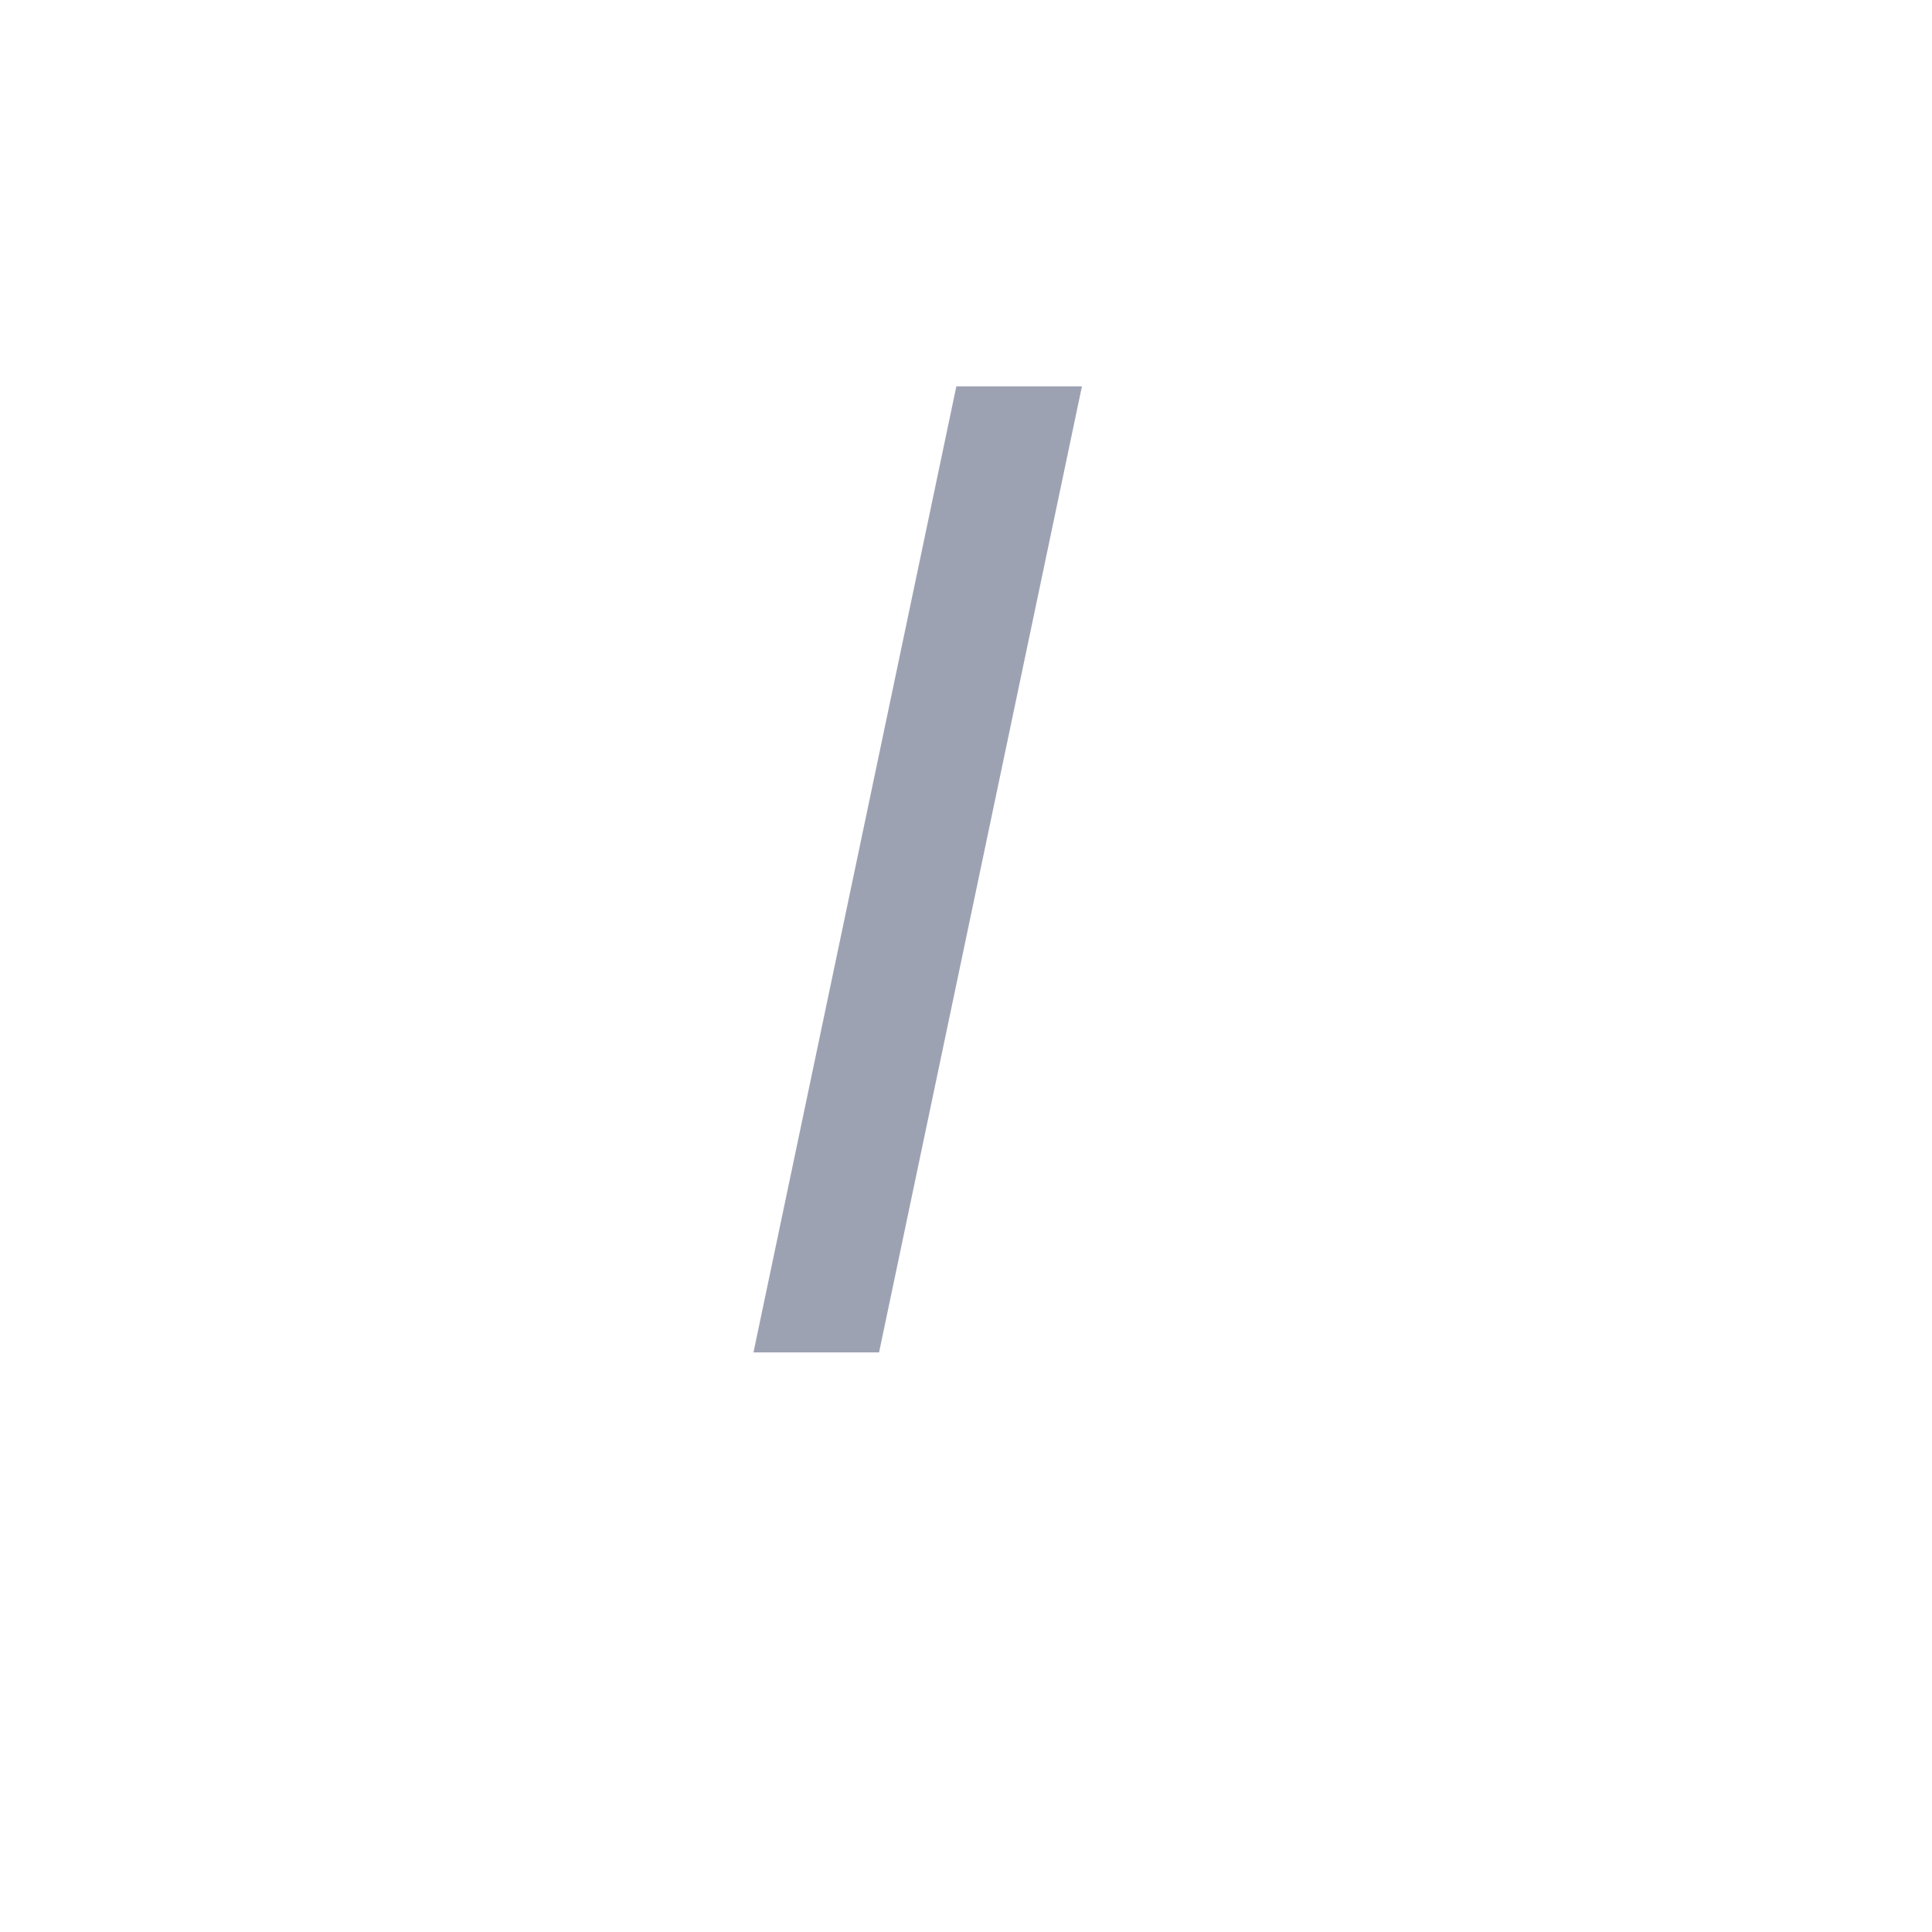 <?xml version="1.0" encoding="utf-8"?>
<!-- Generator: Adobe Illustrator 21.0.0, SVG Export Plug-In . SVG Version: 6.00 Build 0)  -->
<svg version="1.1" id="图层_1" xmlns="http://www.w3.org/2000/svg" xmlns:xlink="http://www.w3.org/1999/xlink" x="0px" y="0px"
	 viewBox="0 0 20 20" style="enable-background:new 0 0 20 20;" xml:space="preserve">
<style type="text/css">
	.st0{enable-background:new    ;}
	.st1{fill:#9DA2B3;}
</style>
<g id="Symbols">
	<g id="font-sli">
		<g class="st0">
			<path class="st1" d="M7.8,14L9.9,4h1.3L9.1,14H7.8z"/>
		</g>
	</g>
</g>
</svg>
